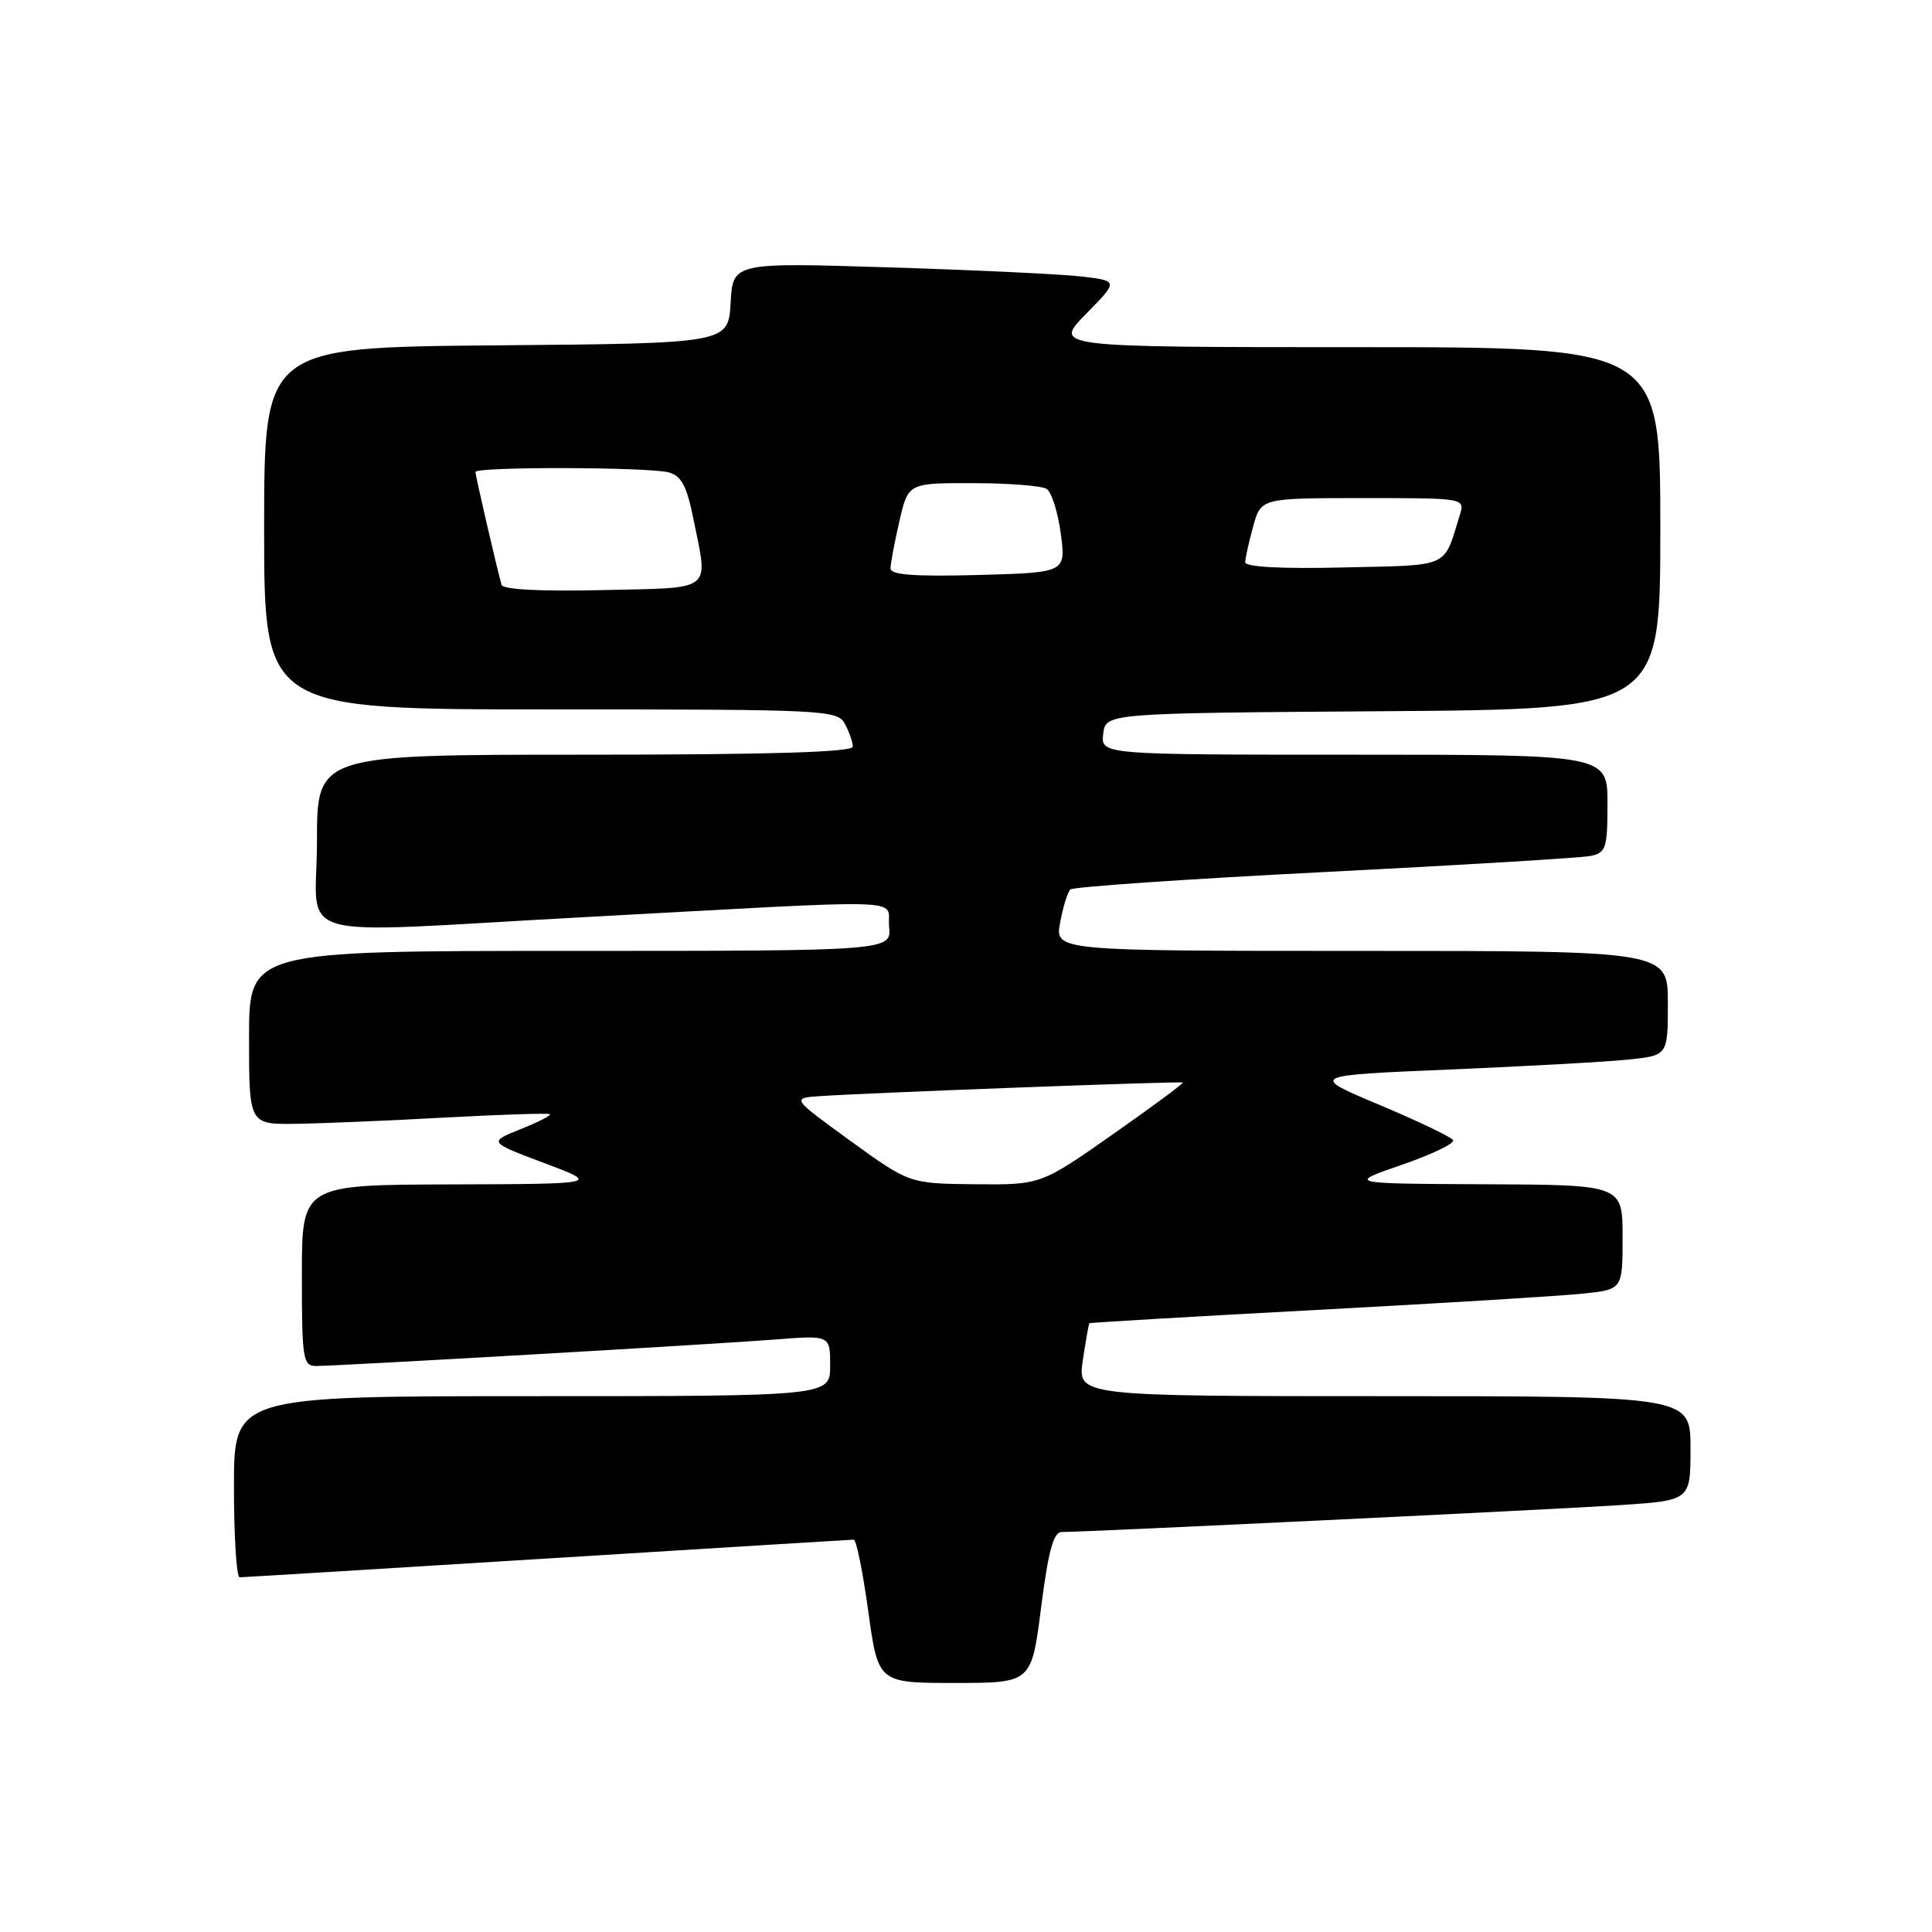 <?xml version="1.0" encoding="UTF-8" standalone="no"?>
<!DOCTYPE svg PUBLIC "-//W3C//DTD SVG 1.1//EN" "http://www.w3.org/Graphics/SVG/1.1/DTD/svg11.dtd" >
<svg xmlns="http://www.w3.org/2000/svg" xmlns:xlink="http://www.w3.org/1999/xlink" version="1.1" viewBox="0 0 256 256">
 <g >
 <path fill="currentColor"
d=" M 137.95 213.00 C 138.90 205.58 139.59 203.00 140.66 203.00 C 143.92 203.00 206.22 200.00 214.75 199.43 C 224.00 198.81 224.00 198.81 224.00 191.91 C 224.00 185.00 224.00 185.00 183.39 185.00 C 142.77 185.00 142.77 185.00 143.48 180.25 C 143.87 177.64 144.26 175.43 144.34 175.34 C 144.43 175.25 158.00 174.45 174.50 173.57 C 191.00 172.69 206.86 171.72 209.75 171.41 C 215.00 170.86 215.00 170.86 215.00 163.93 C 215.00 157.00 215.00 157.00 196.75 156.92 C 178.50 156.84 178.50 156.84 185.76 154.34 C 189.75 152.96 192.80 151.49 192.54 151.07 C 192.28 150.65 187.89 148.55 182.78 146.40 C 173.50 142.50 173.50 142.50 192.00 141.72 C 202.18 141.29 212.86 140.70 215.75 140.40 C 221.00 139.86 221.00 139.86 221.00 132.93 C 221.00 126.00 221.00 126.00 180.39 126.00 C 139.78 126.00 139.78 126.00 140.47 122.25 C 140.85 120.19 141.46 118.21 141.83 117.86 C 142.20 117.51 157.35 116.47 175.50 115.55 C 193.65 114.63 209.51 113.67 210.75 113.42 C 212.80 113.00 213.00 112.40 213.00 106.48 C 213.00 100.00 213.00 100.00 179.43 100.00 C 145.87 100.00 145.87 100.00 146.18 97.25 C 146.50 94.50 146.50 94.50 183.25 94.24 C 220.00 93.98 220.00 93.98 220.00 69.99 C 220.00 46.00 220.00 46.00 179.79 46.00 C 139.58 46.00 139.58 46.00 143.89 41.61 C 148.20 37.22 148.20 37.22 143.35 36.64 C 140.68 36.33 129.19 35.78 117.81 35.43 C 97.11 34.78 97.11 34.78 96.81 40.14 C 96.50 45.50 96.50 45.50 65.75 45.76 C 35.00 46.03 35.00 46.03 35.00 70.01 C 35.00 94.00 35.00 94.00 72.96 94.00 C 109.48 94.00 110.97 94.07 111.96 95.93 C 112.53 97.00 113.00 98.35 113.00 98.93 C 113.00 99.67 101.96 100.00 77.50 100.00 C 42.00 100.00 42.00 100.00 42.00 111.50 C 42.00 125.00 37.44 123.69 77.00 121.55 C 122.01 119.11 117.45 118.98 117.81 122.75 C 118.13 126.00 118.13 126.00 75.56 126.00 C 33.00 126.00 33.00 126.00 33.00 137.50 C 33.00 149.00 33.00 149.00 39.25 148.91 C 42.69 148.86 51.58 148.49 59.00 148.08 C 66.42 147.68 72.67 147.48 72.87 147.63 C 73.08 147.79 71.33 148.68 68.98 149.62 C 64.72 151.33 64.72 151.33 72.11 154.11 C 79.50 156.88 79.50 156.88 59.75 156.94 C 40.00 157.00 40.00 157.00 40.00 169.00 C 40.00 180.09 40.14 181.00 41.88 181.00 C 44.83 181.00 94.67 178.12 102.75 177.49 C 110.00 176.92 110.00 176.92 110.00 180.96 C 110.00 185.00 110.00 185.00 70.50 185.00 C 31.00 185.00 31.00 185.00 31.00 197.00 C 31.00 203.60 31.34 209.00 31.75 209.00 C 32.16 209.00 50.50 207.88 72.50 206.51 C 94.50 205.14 112.78 204.02 113.12 204.01 C 113.47 204.01 114.33 208.28 115.05 213.50 C 116.36 223.00 116.36 223.00 126.52 223.00 C 136.68 223.00 136.68 223.00 137.95 213.00 Z  M 112.68 151.17 C 104.87 145.50 104.87 145.50 108.68 145.24 C 115.51 144.78 156.49 143.25 156.73 143.44 C 156.86 143.55 152.68 146.64 147.43 150.32 C 137.90 157.00 137.90 157.00 129.20 156.92 C 120.50 156.83 120.50 156.83 112.68 151.17 Z  M 66.46 77.50 C 65.80 75.15 63.00 63.04 63.00 62.54 C 63.00 61.82 85.91 61.87 88.63 62.60 C 90.28 63.04 91.01 64.42 91.88 68.75 C 93.85 78.55 94.74 77.85 79.87 78.19 C 71.71 78.38 66.64 78.12 66.46 77.50 Z  M 118.00 75.33 C 118.00 74.68 118.53 71.87 119.17 69.08 C 120.34 64.00 120.34 64.00 128.92 64.02 C 133.64 64.02 138.03 64.37 138.68 64.78 C 139.34 65.20 140.18 67.86 140.56 70.71 C 141.24 75.87 141.24 75.87 129.62 76.19 C 121.21 76.41 118.00 76.18 118.00 75.33 Z  M 165.00 74.50 C 165.01 73.95 165.48 71.81 166.05 69.75 C 167.09 66.00 167.09 66.00 180.61 66.00 C 194.13 66.00 194.13 66.00 193.43 68.25 C 191.22 75.37 192.34 74.86 178.04 75.19 C 169.80 75.39 165.00 75.13 165.00 74.50 Z "/>
</g>
</svg>
